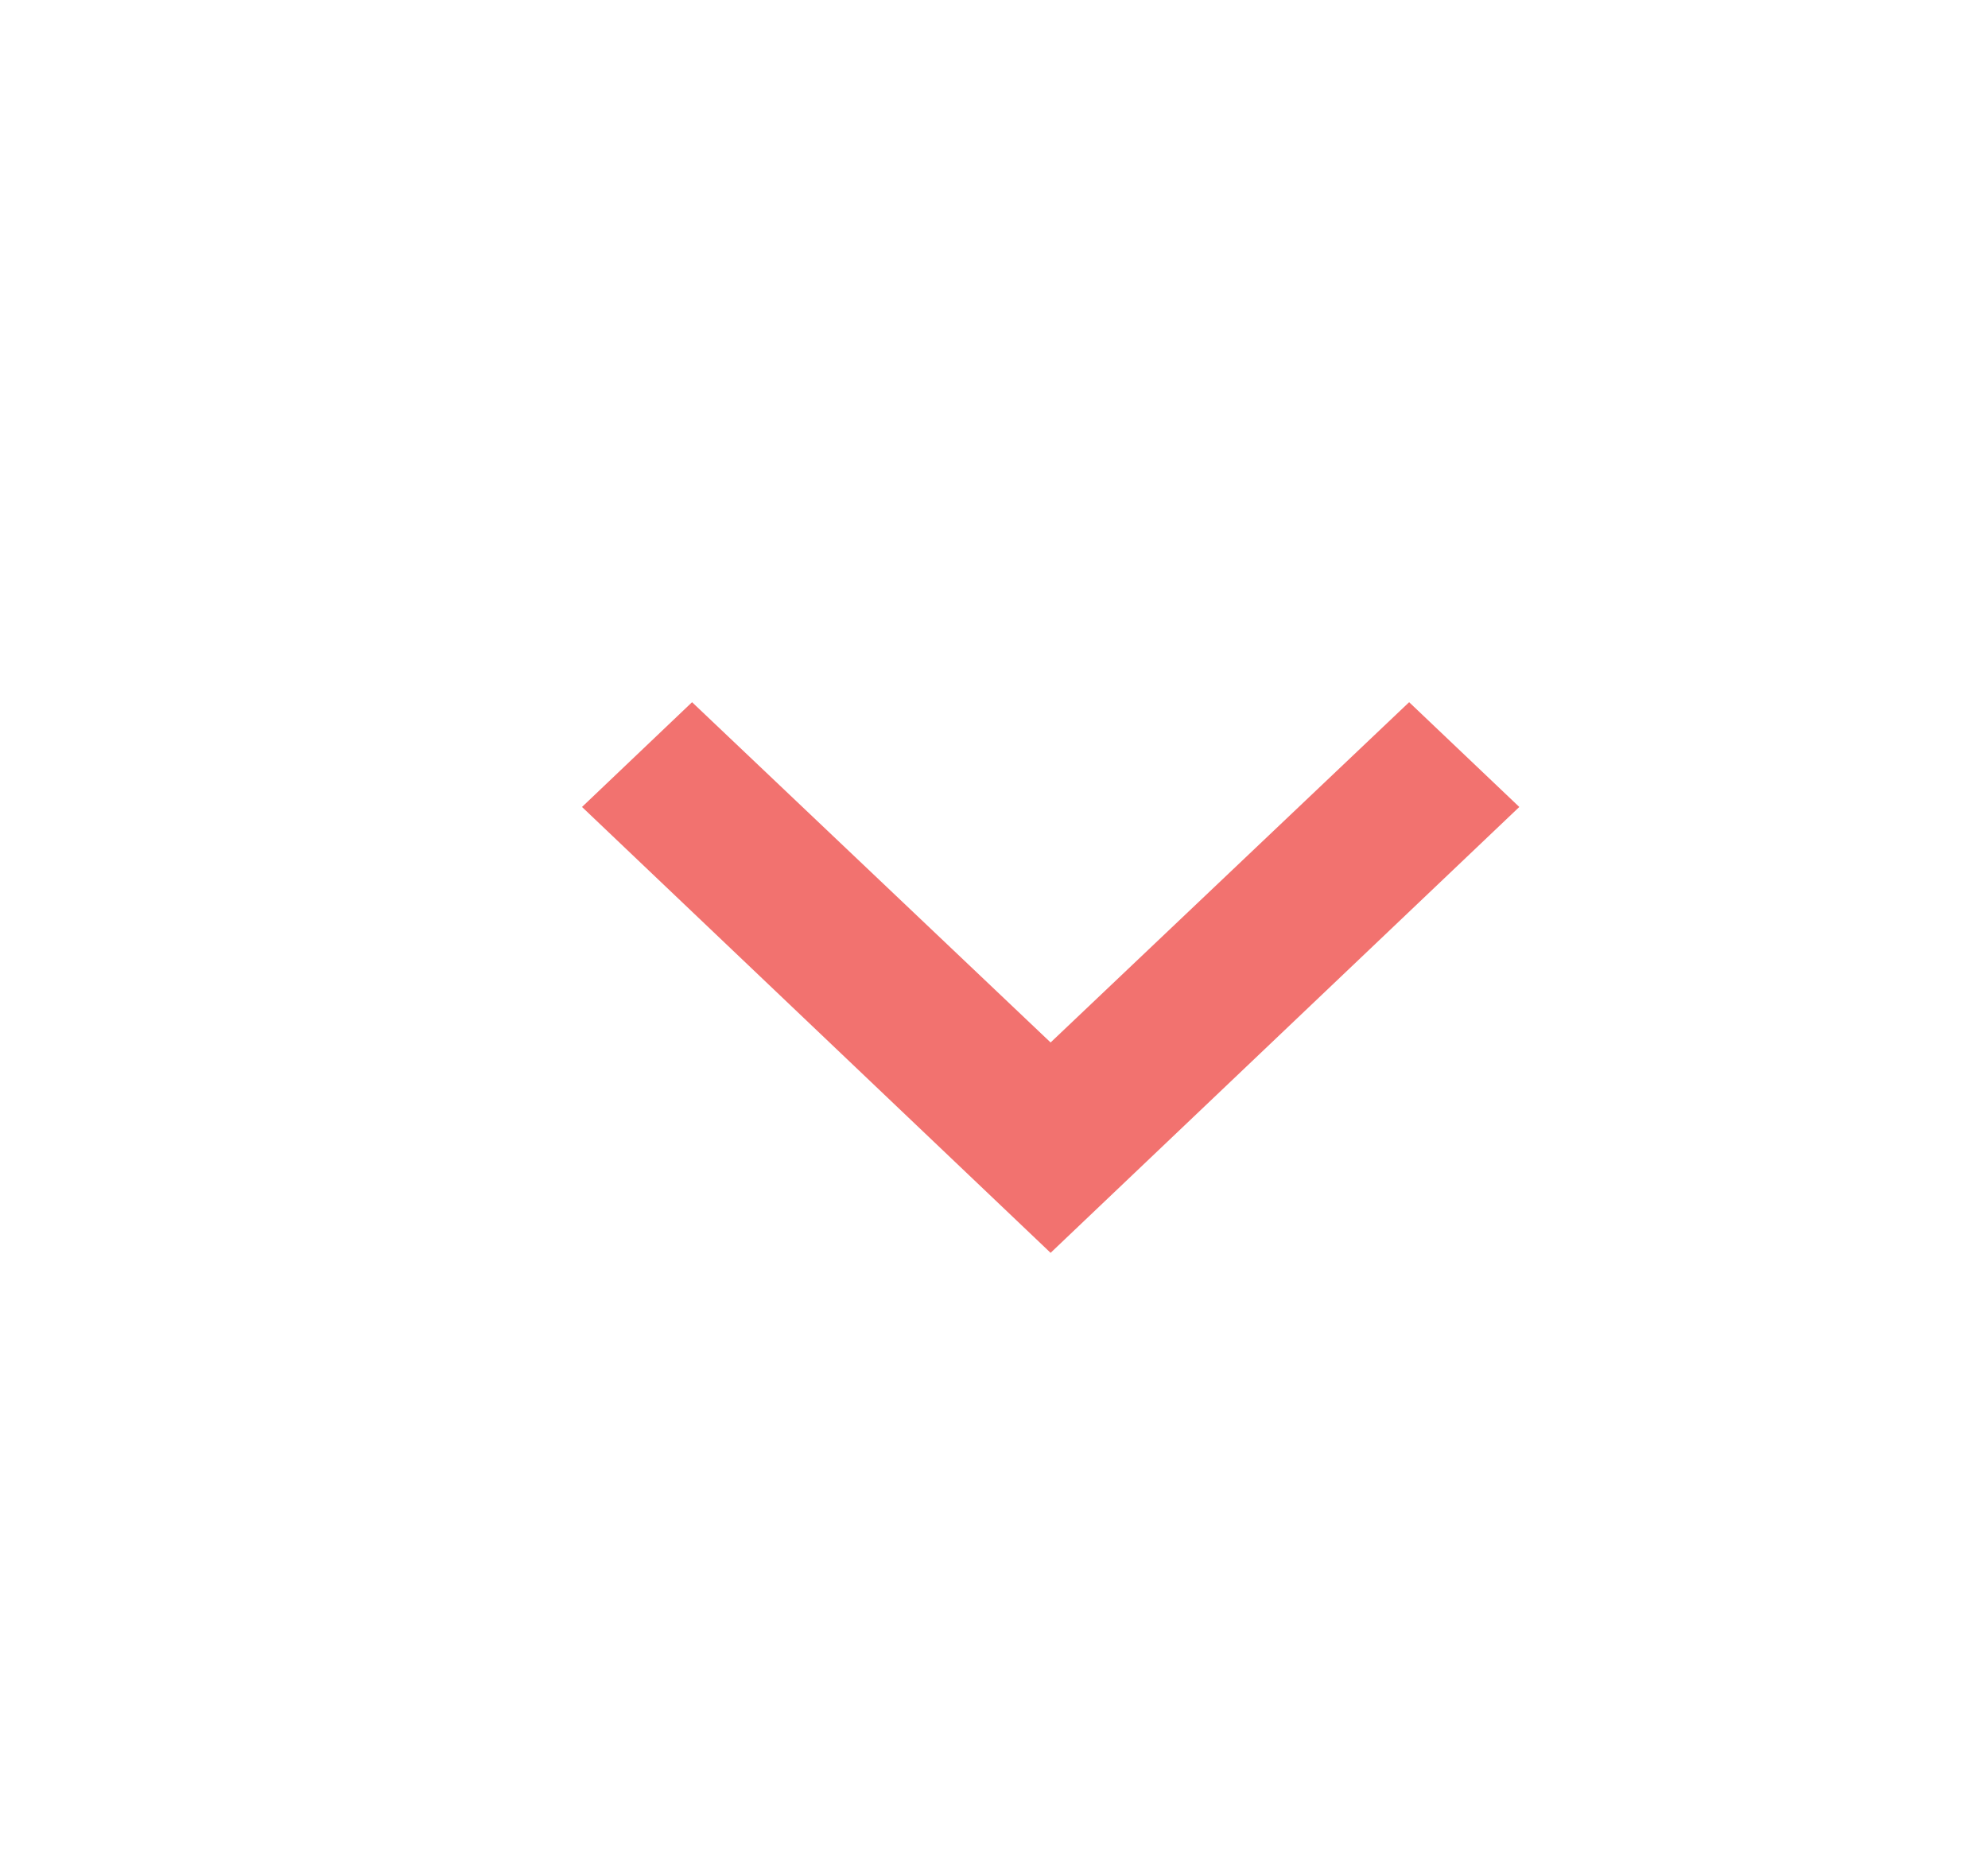 <svg width="17" height="16" viewBox="0 0 17 16" fill="none" xmlns="http://www.w3.org/2000/svg">
<path d="M12.05 6.005L8.984 8.915L5.918 6.005L4.977 6.901L8.984 10.714L12.992 6.901L12.05 6.005Z" fill="#F2726F"/>
</svg>
